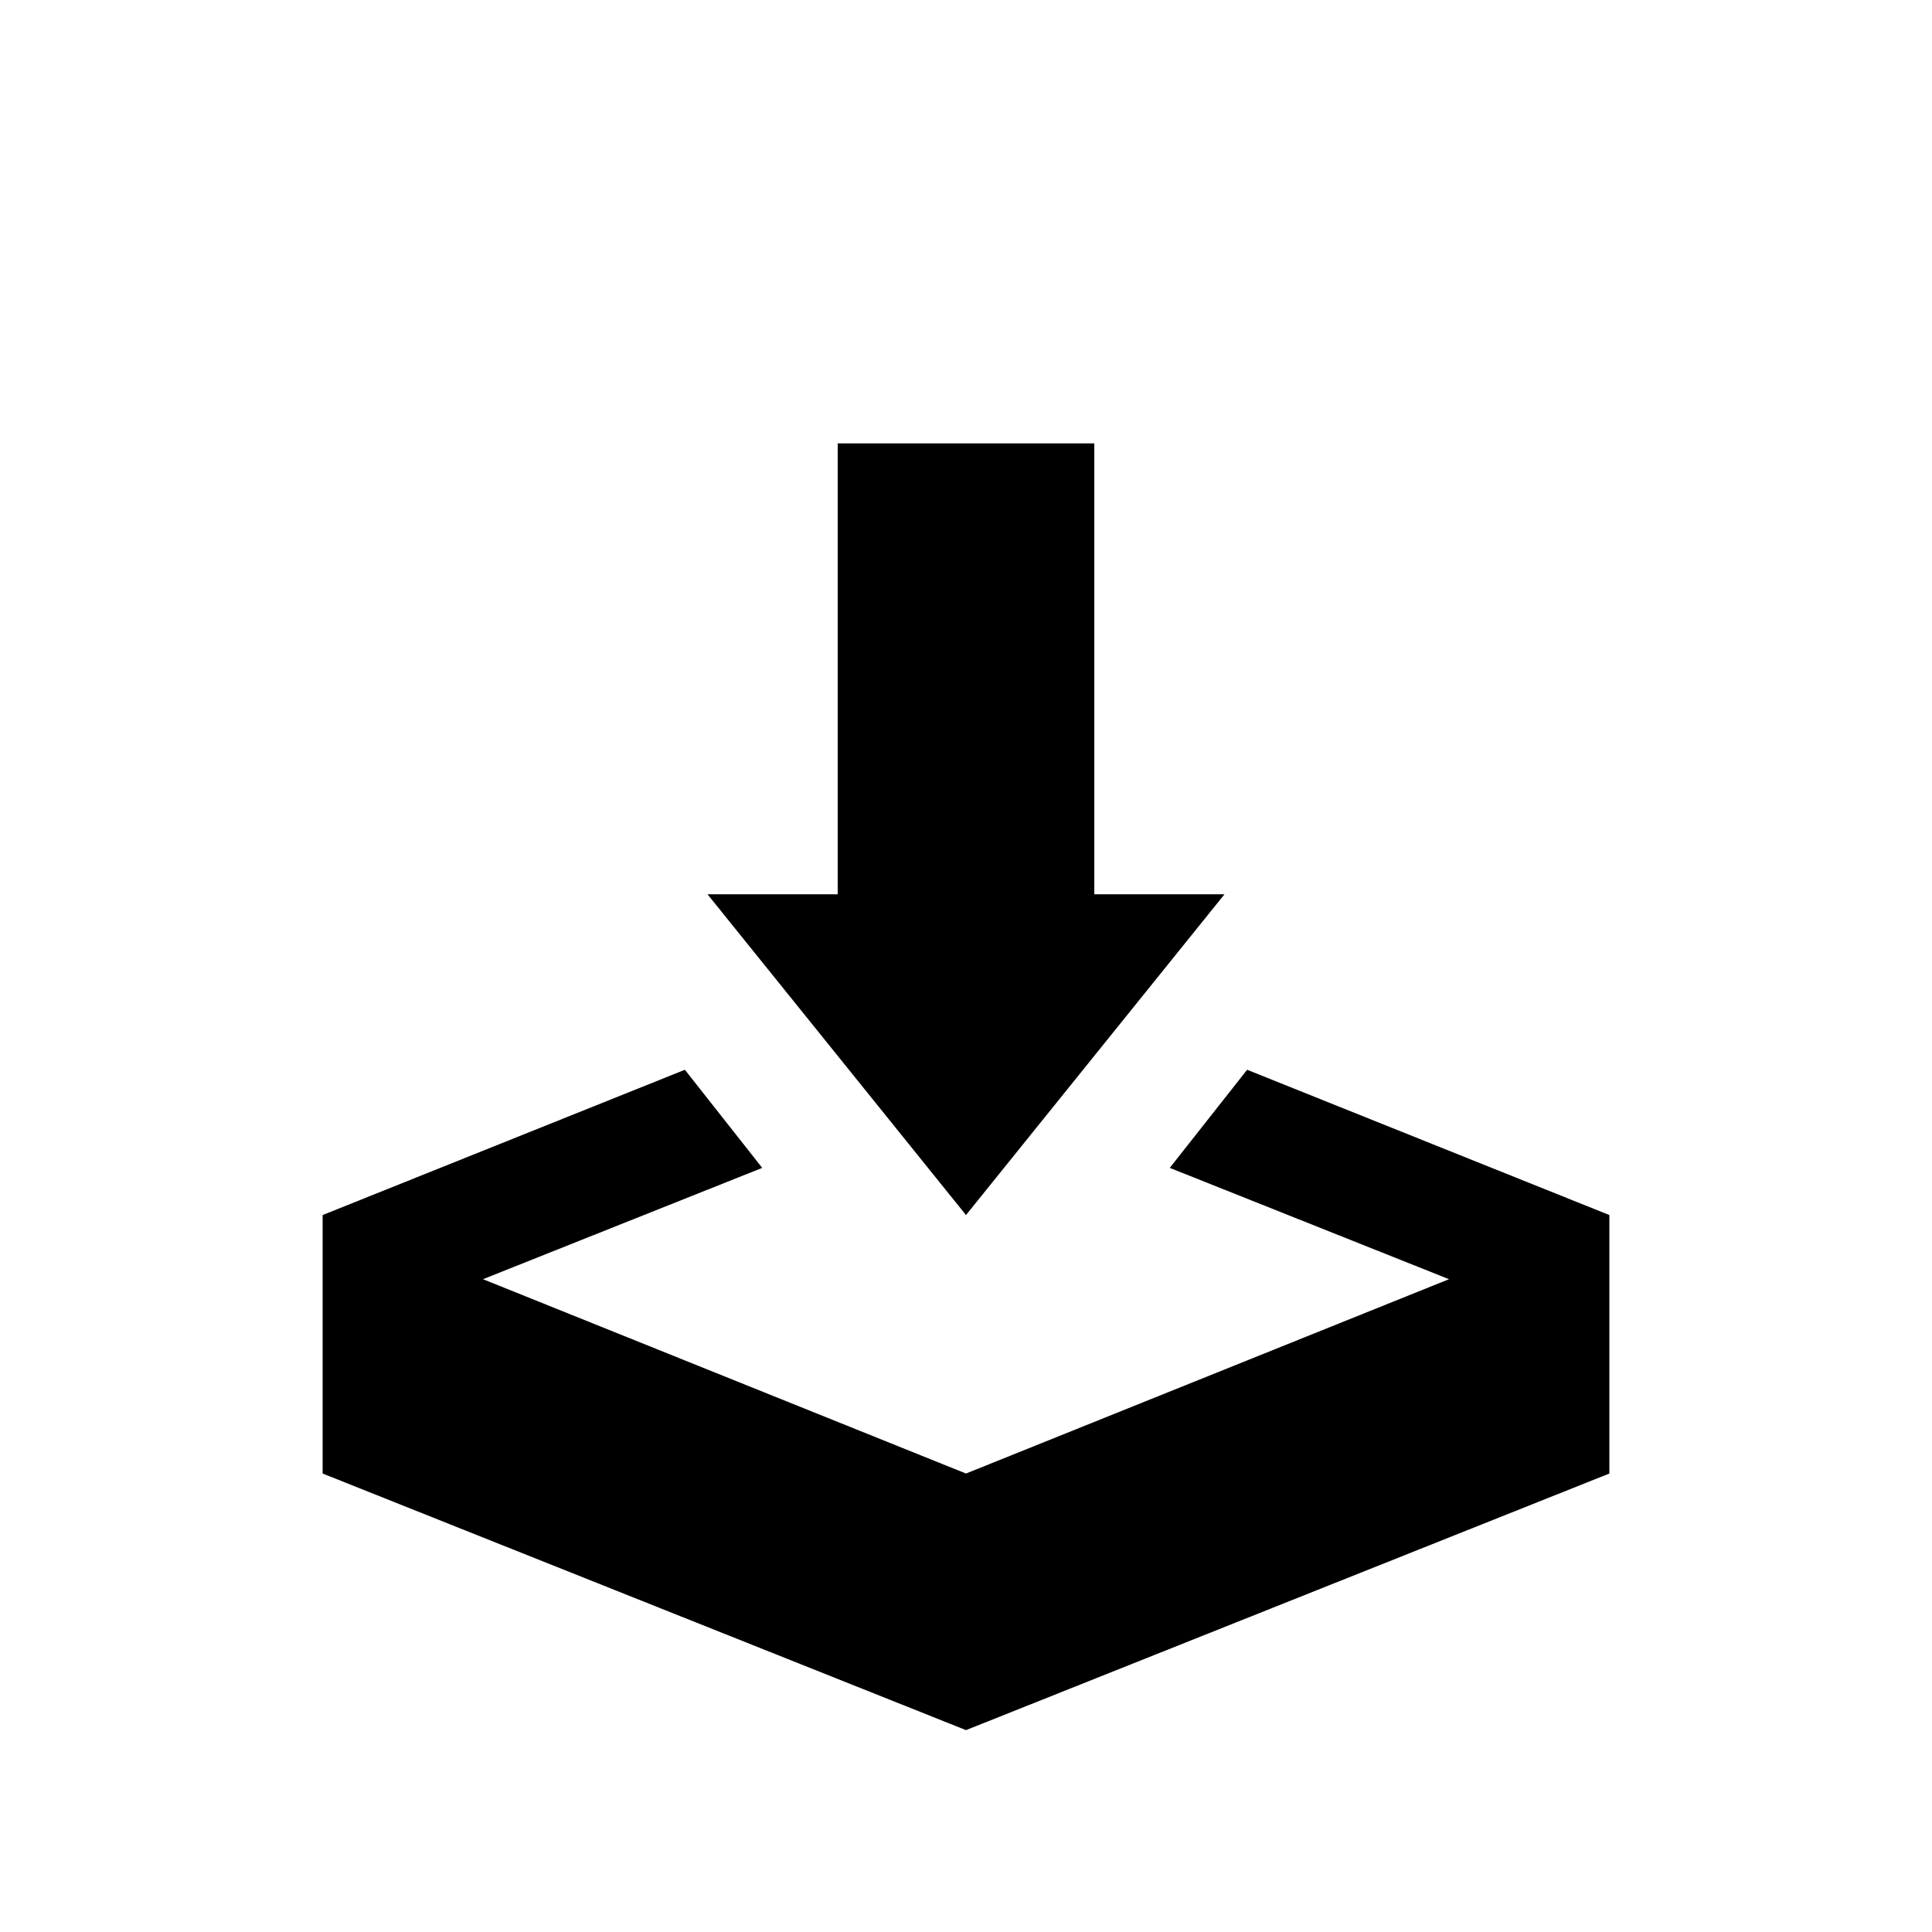 <?xml version="1.0" standalone="no"?>
<!DOCTYPE svg PUBLIC "-//W3C//DTD SVG 1.1//EN" "http://www.w3.org/Graphics/SVG/1.1/DTD/svg11.dtd" >
<svg xmlns="http://www.w3.org/2000/svg" xmlns:xlink="http://www.w3.org/1999/xlink" version="1.1" viewBox="0 -64 1024 1024">
  <g transform="matrix(1 0 0 -1 0 960)">
   <path fill="currentColor"
d="M444 789v-239h-69l137 -170l137 170h-69v239h-136v0zM363 457l-192 -77v-137l341 -136l341 136v137l-192 77l-41 -52l148 -59l-256 -103l-256 103l148 59l-41 52v0z" />
  </g>

</svg>
